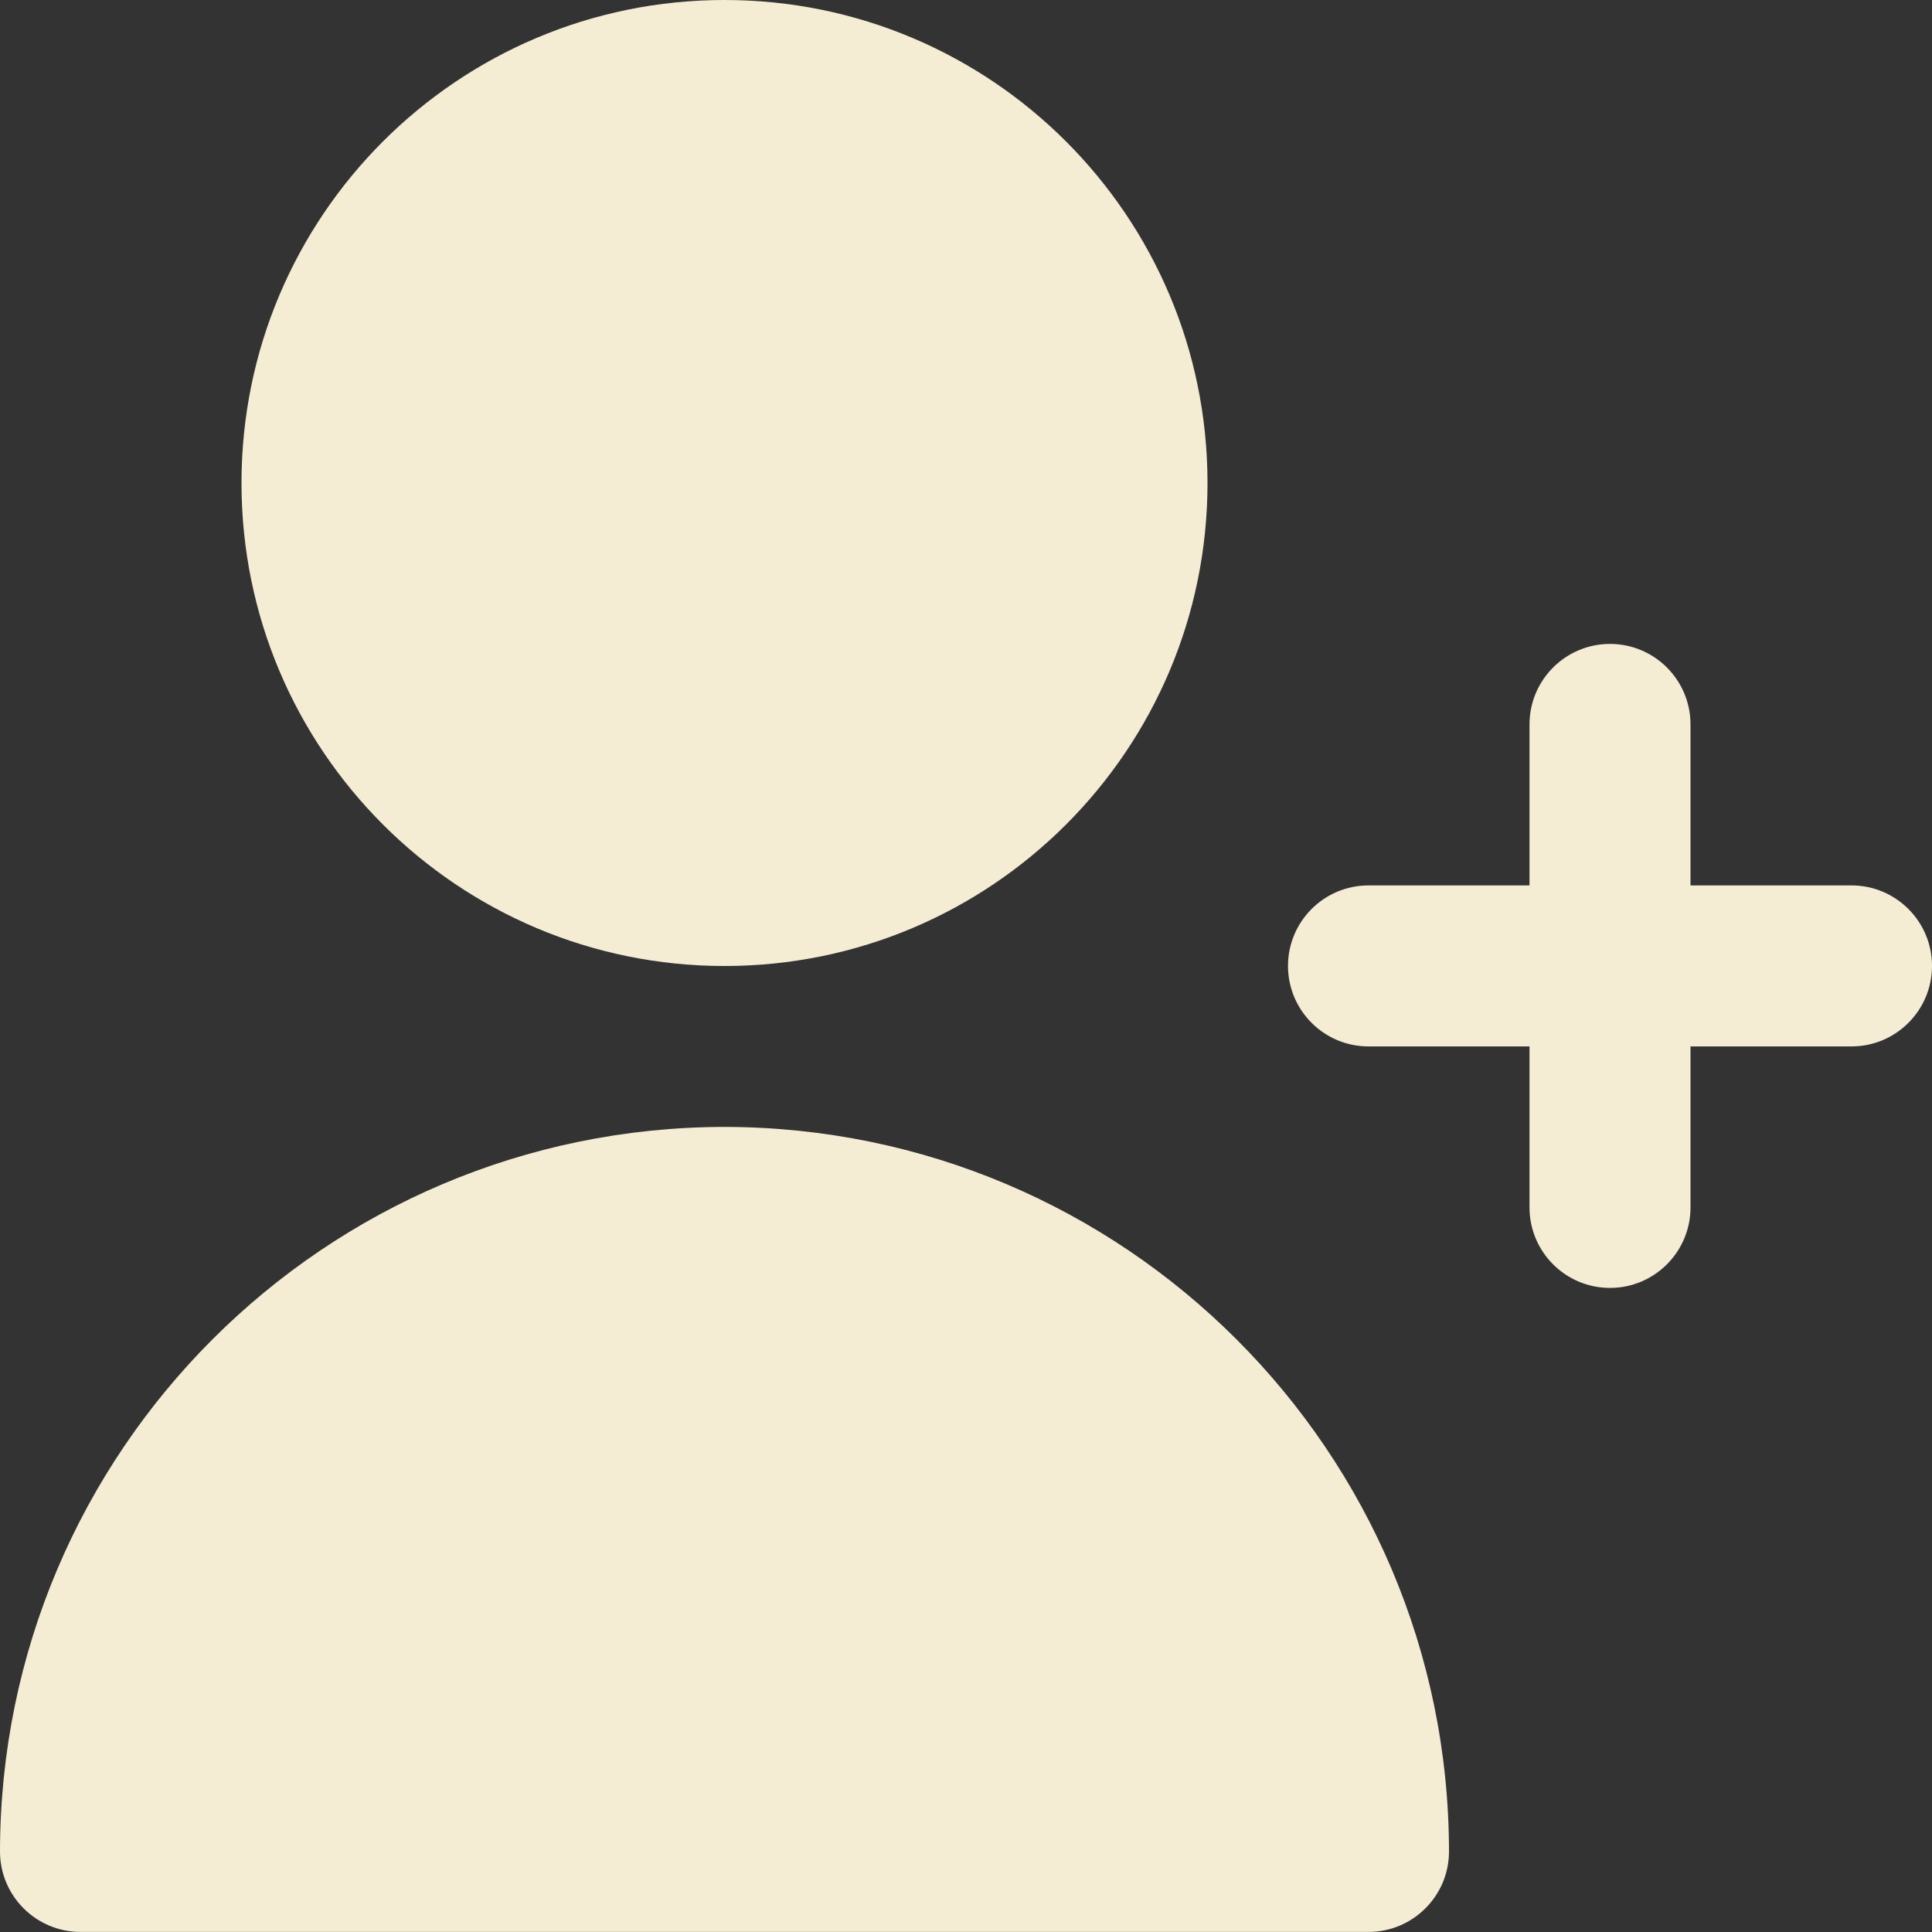 <svg width="24" height="24" viewBox="0 0 24 24" fill="none" xmlns="http://www.w3.org/2000/svg">
<rect x="0" y="0" width="24" height="24" fill="#333333" stroke="none"/>
<path d="M23 10.999H21V8.999C21 8.447 20.552 7.999 20 7.999C19.448 7.999 19 8.447 19 8.999V10.999H17C16.448 10.999 16 11.447 16 11.999C16 12.551 16.448 12.999 17 12.999H19V14.999C19 15.551 19.448 15.999 20 15.999C20.552 15.999 21 15.551 21 14.999V12.999H23C23.552 12.999 24 12.551 24 11.999C24 11.447 23.552 10.999 23 10.999Z" fill="#F4EDD4"/>
<path d="M9 12C12.314 12 15 9.314 15 6C15 2.686 12.314 0 9 0C5.686 0 3 2.686 3 6C3 9.314 5.686 12 9 12Z" fill="#F4EDD4"/>
<path d="M9 13.999C4.032 14.005 0.006 18.031 0 22.999C0 23.551 0.448 23.999 1 23.999H17C17.552 23.999 18 23.551 18 22.999C17.994 18.031 13.968 14.005 9 13.999Z" fill="#F4EDD4"/>
</svg>
